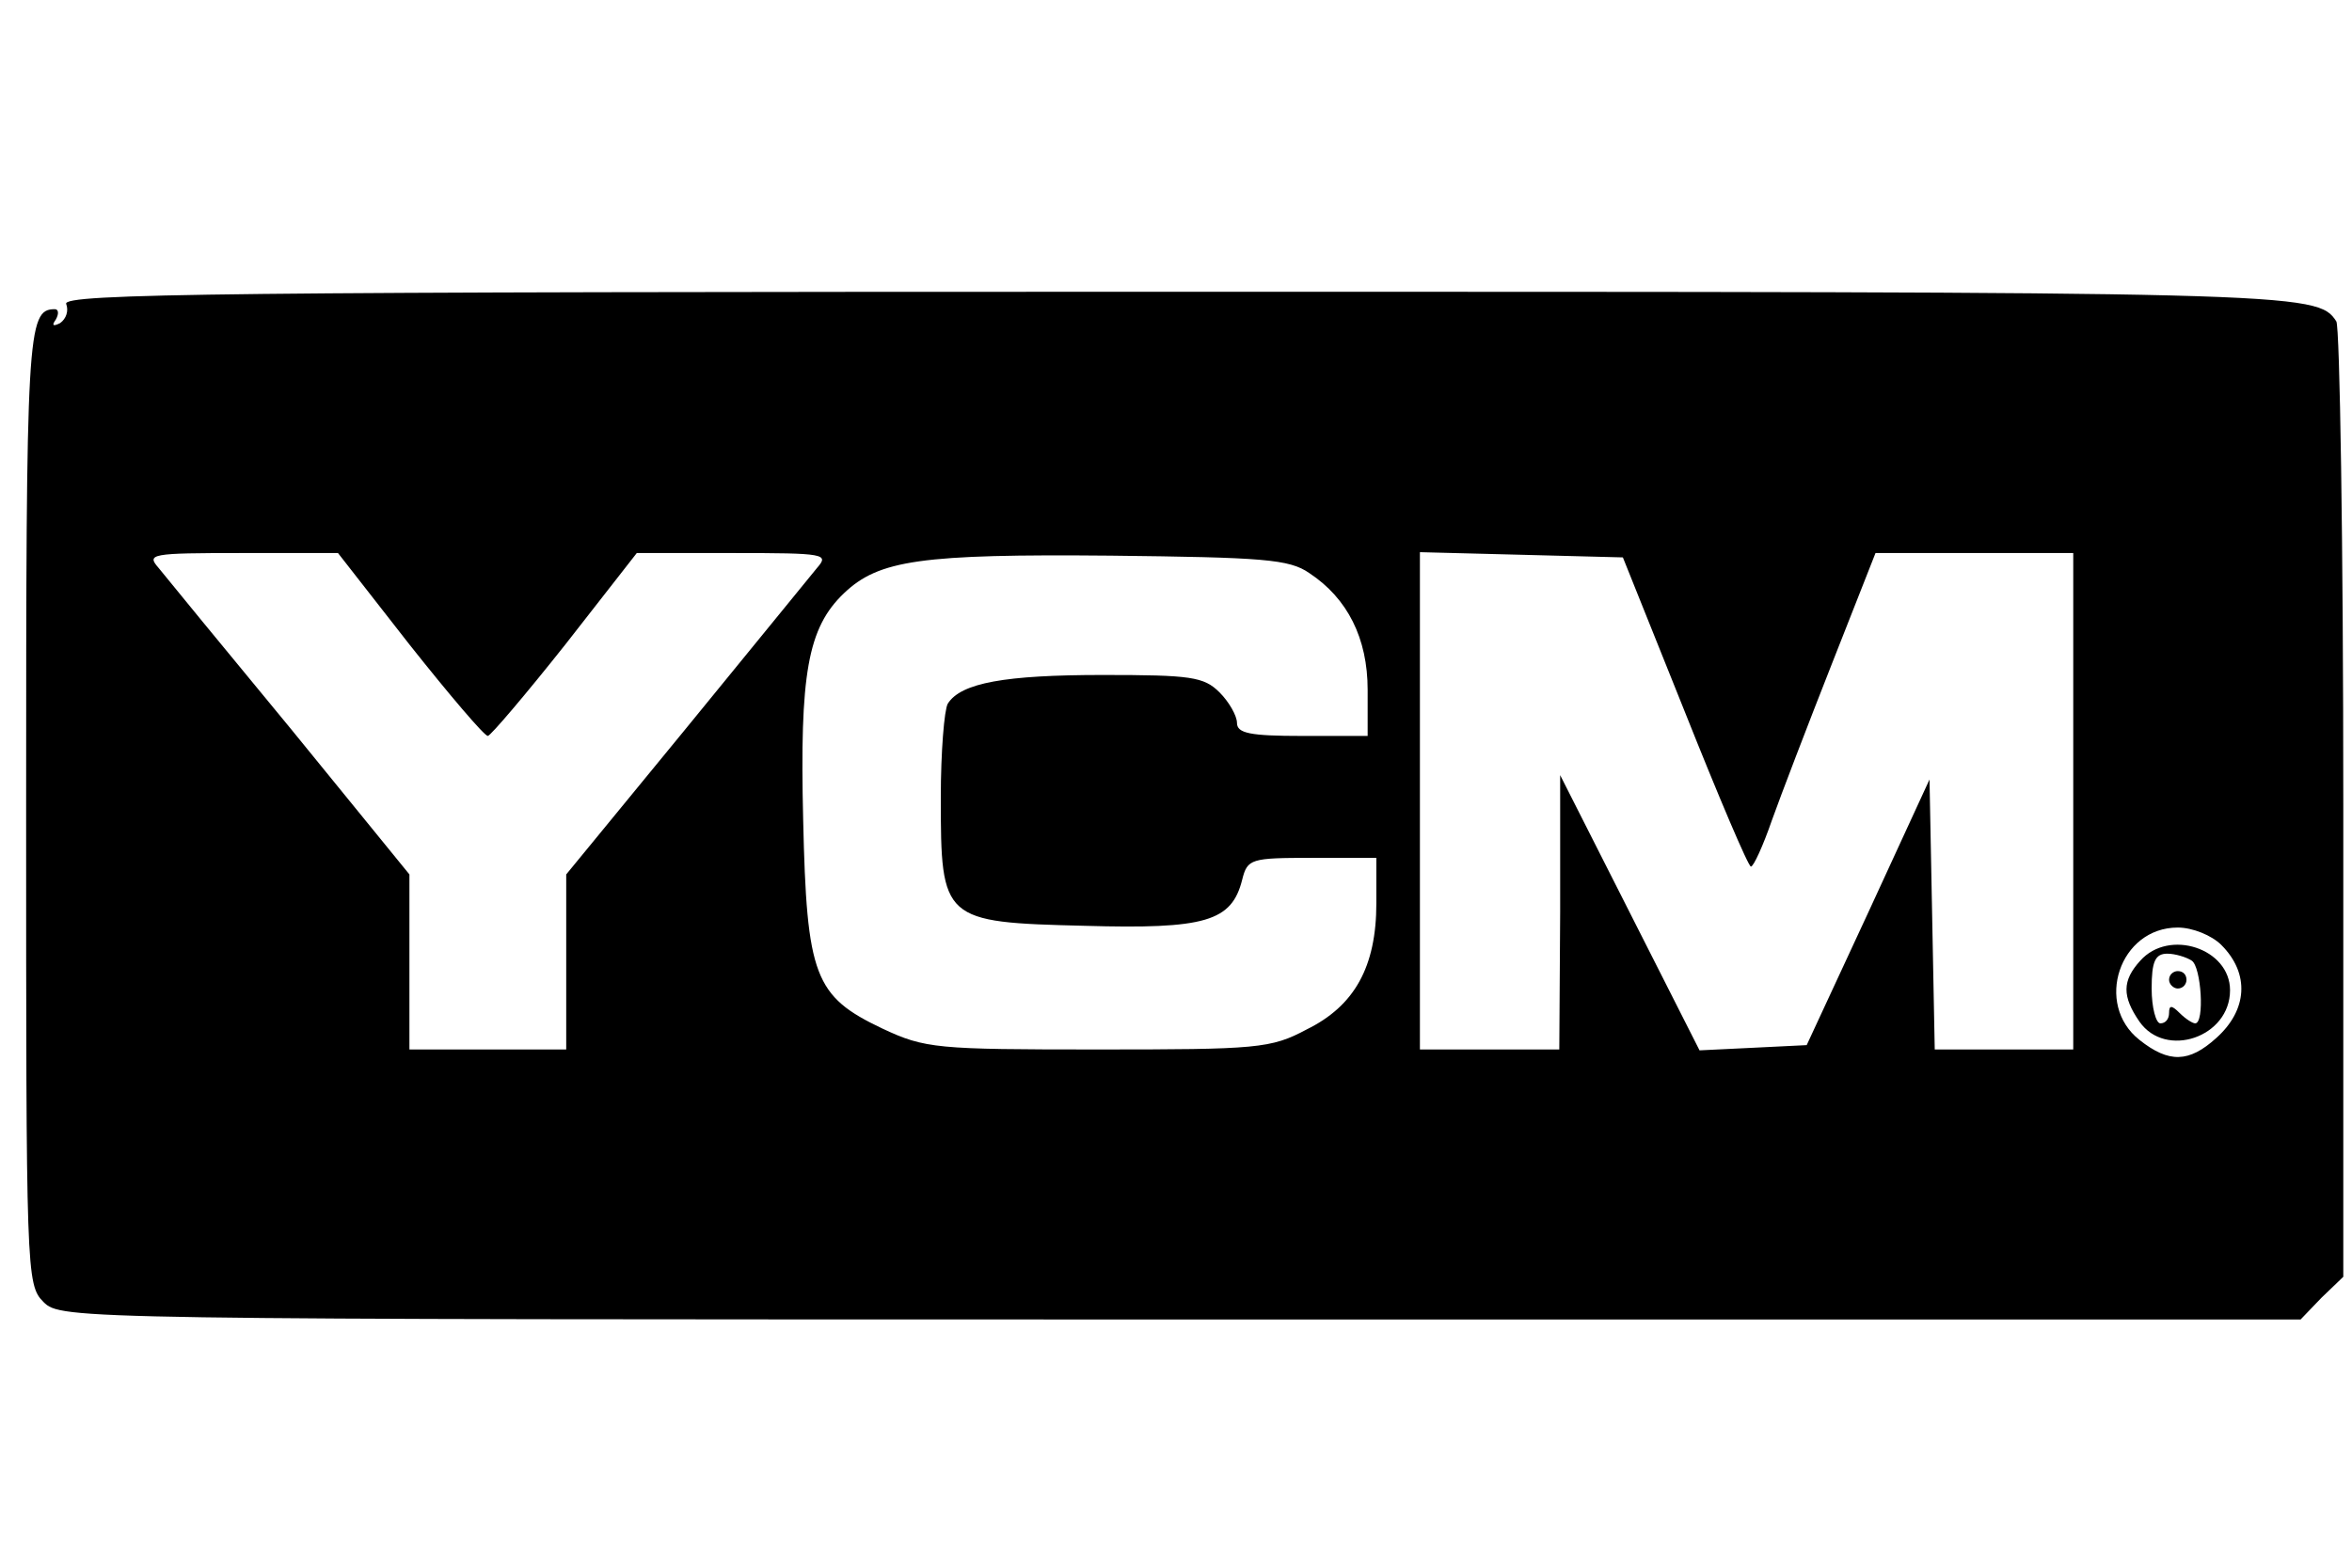 <?xml version="1.0" standalone="no"?>
<!DOCTYPE svg PUBLIC "-//W3C//DTD SVG 20010904//EN"
 "http://www.w3.org/TR/2001/REC-SVG-20010904/DTD/svg10.dtd">
<svg version="1.0" xmlns="http://www.w3.org/2000/svg"
 width="90pt" height="60pt" viewBox="0 0 270 155"
 preserveAspectRatio="xMidYMid meet">

<g transform="translate(0,155) scale(0.1,-0.1)"
fill="#000000" stroke="none">
<path d="M76 1326 c3 -8 0 -17 -7 -22 -8 -4 -10 -3 -5 4 4 7 3 12 -1 12 -32 0
-33 -25 -33 -572 0 -535 0 -548 20 -568 20 -20 33 -20 1305 -20 l1286 0 24 25
25 24 0 543 c0 299 -4 548 -8 554 -22 34 -40 34 -1331 34 -1093 0 -1280 -2
-1275 -14z m394 -391 c46 -58 86 -105 90 -105 3 0 43 47 89 105 l82 105 111 0
c105 0 110 -1 96 -17 -8 -10 -76 -93 -151 -185 l-137 -167 0 -101 0 -100 -90
0 -90 0 0 101 0 100 -136 167 c-76 92 -144 175 -152 185 -14 16 -9 17 95 17
l111 0 82 -105z m1033 82 c44 -29 67 -75 67 -134 l0 -53 -75 0 c-60 0 -75 3
-75 15 0 8 -9 24 -20 35 -18 18 -33 20 -134 20 -112 0 -163 -9 -178 -33 -4 -7
-8 -55 -8 -108 0 -141 2 -143 165 -147 139 -4 169 5 181 53 6 24 10 25 80 25
l74 0 0 -52 c0 -73 -25 -118 -80 -145 -41 -22 -57 -23 -240 -23 -185 0 -198 1
-247 24 -78 37 -87 60 -91 240 -4 167 5 220 47 260 40 38 88 45 306 43 175 -2
205 -4 228 -20z m431 -159 c39 -98 73 -178 76 -178 3 0 14 24 24 53 10 28 41
109 69 180 l50 127 113 0 114 0 0 -285 0 -285 -80 0 -79 0 -3 155 -3 155 -70
-152 -71 -153 -61 -3 -62 -3 -80 158 -80 158 0 -157 -1 -158 -80 0 -80 0 0
285 0 286 117 -3 116 -3 71 -177z m616 -268 c33 -33 30 -75 -6 -107 -31 -28
-54 -29 -88 -2 -52 41 -23 129 44 129 17 0 39 -9 50 -20z"/>
<path d="M2457 572 c-21 -23 -21 -41 -1 -70 30 -43 104 -18 104 36 0 48 -70
71 -103 34z m59 0 c11 -7 15 -72 4 -72 -3 0 -11 5 -18 12 -9 9 -12 9 -12 0 0
-7 -4 -12 -10 -12 -5 0 -10 18 -10 40 0 31 4 40 18 40 9 0 22 -4 28 -8z"/>
<path d="M2490 550 c0 -5 5 -10 10 -10 6 0 10 5 10 10 0 6 -4 10 -10 10 -5 0
-10 -4 -10 -10z"/>
</g>
</svg>
